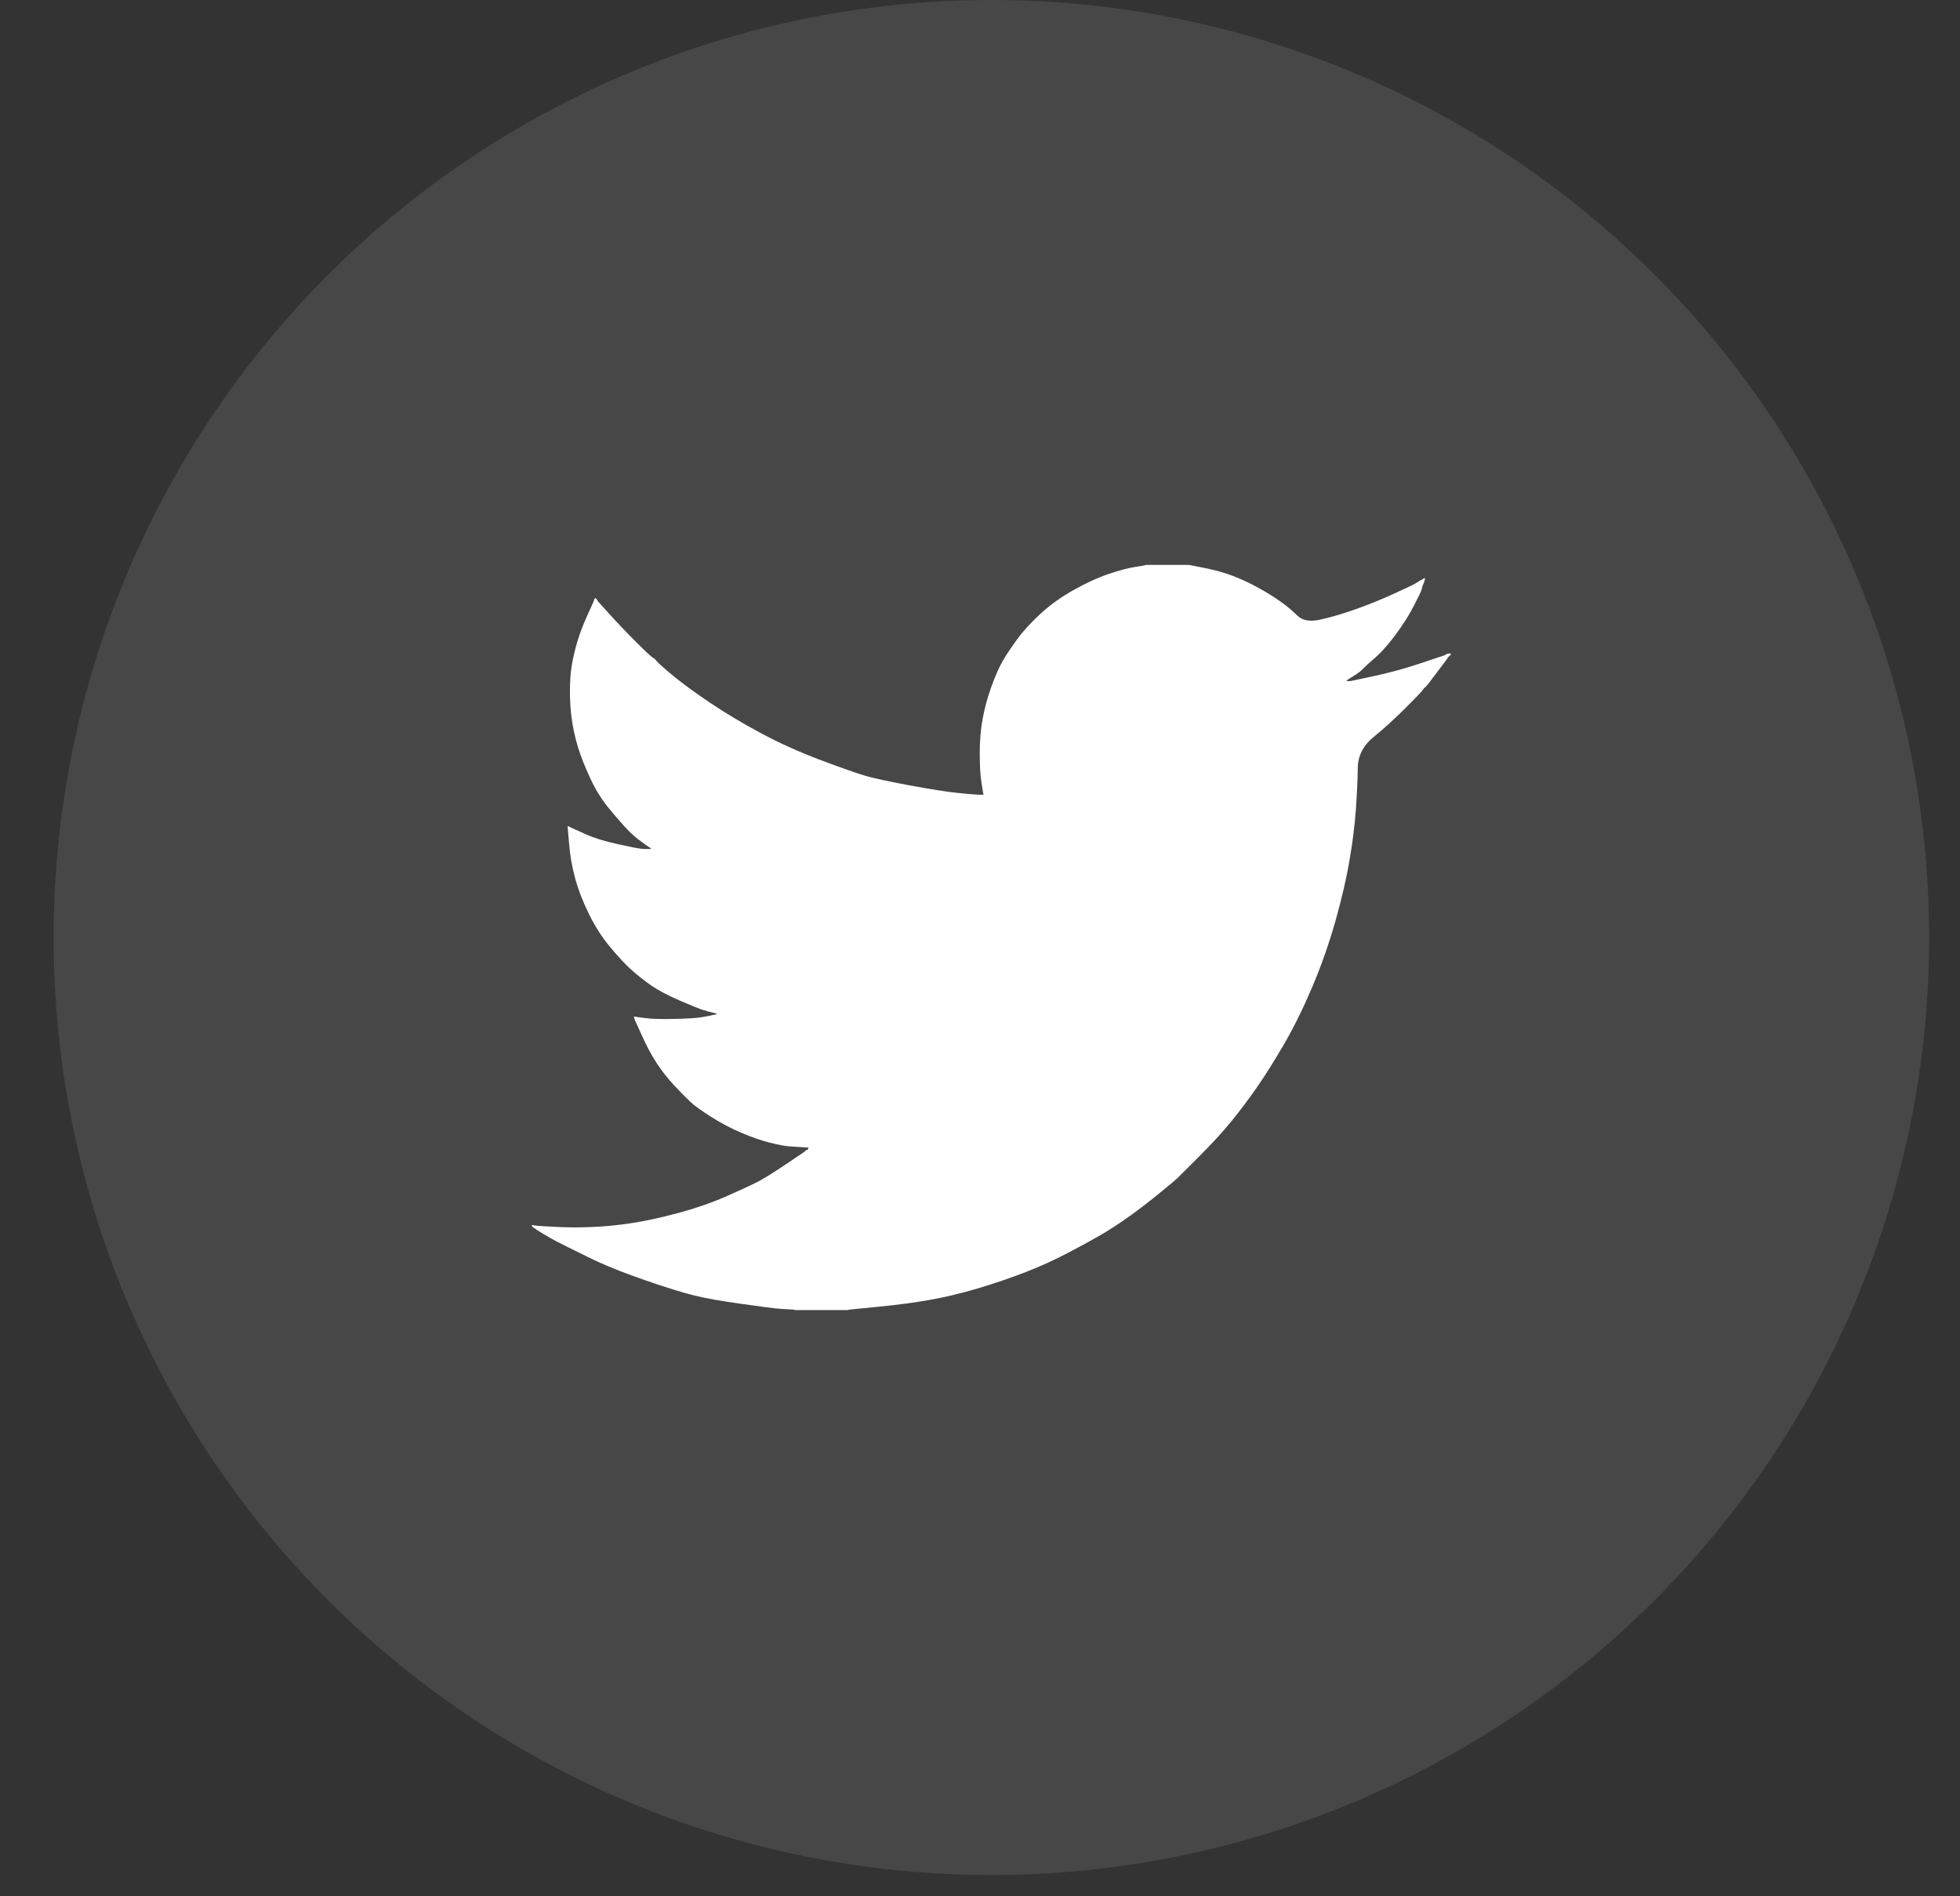 <svg width="31" height="30" viewBox="0 0 31 30" fill="none" xmlns="http://www.w3.org/2000/svg">
<rect x="0" y="0" width="31" height="30" fill="#333333" stroke="none"/>
<circle opacity="0.1" cx="15.68" cy="14.832" r="14.832" fill="white"/>
<path d="M18.123 8.939V8.937H18.804L19.053 8.986C19.219 9.019 19.37 9.061 19.505 9.113C19.641 9.166 19.772 9.227 19.898 9.297C20.025 9.366 20.14 9.437 20.243 9.51C20.345 9.581 20.437 9.657 20.518 9.738C20.599 9.819 20.724 9.84 20.894 9.8C21.065 9.761 21.248 9.707 21.445 9.637C21.641 9.567 21.836 9.489 22.028 9.401C22.22 9.314 22.337 9.259 22.379 9.235C22.42 9.211 22.442 9.198 22.444 9.196L22.447 9.192L22.46 9.185L22.473 9.179L22.486 9.172L22.5 9.166L22.502 9.162L22.506 9.159L22.51 9.157L22.513 9.153L22.526 9.149L22.539 9.146L22.536 9.166L22.532 9.185L22.526 9.205L22.519 9.225L22.513 9.238L22.506 9.251L22.5 9.27C22.495 9.284 22.491 9.301 22.486 9.323C22.482 9.345 22.441 9.432 22.362 9.584C22.283 9.737 22.185 9.892 22.067 10.049C21.949 10.206 21.843 10.325 21.75 10.405C21.656 10.486 21.593 10.543 21.563 10.575C21.532 10.608 21.495 10.639 21.451 10.667L21.386 10.71L21.373 10.716L21.36 10.723L21.357 10.727L21.353 10.729L21.349 10.732L21.346 10.736L21.333 10.742L21.32 10.749L21.318 10.753L21.314 10.756L21.31 10.758L21.307 10.762L21.305 10.766L21.3 10.769L21.297 10.771L21.294 10.775H21.36L21.726 10.697C21.971 10.644 22.205 10.581 22.427 10.507L22.781 10.389L22.82 10.376L22.84 10.37L22.853 10.363L22.866 10.357L22.879 10.35L22.893 10.343L22.919 10.339L22.945 10.337V10.363L22.938 10.366L22.932 10.37L22.929 10.373L22.925 10.376L22.921 10.379L22.919 10.383L22.916 10.387L22.912 10.389L22.908 10.392L22.906 10.396L22.903 10.4L22.899 10.402L22.893 10.415L22.886 10.428L22.882 10.431C22.88 10.434 22.825 10.508 22.716 10.653C22.607 10.8 22.547 10.874 22.539 10.876C22.53 10.879 22.518 10.892 22.502 10.915C22.487 10.94 22.395 11.037 22.224 11.207C22.054 11.377 21.887 11.528 21.724 11.661C21.559 11.795 21.477 11.959 21.475 12.153C21.472 12.347 21.462 12.566 21.445 12.81C21.427 13.054 21.394 13.318 21.346 13.602C21.298 13.885 21.224 14.206 21.124 14.563C21.023 14.921 20.901 15.27 20.757 15.61C20.613 15.95 20.462 16.256 20.305 16.526C20.147 16.797 20.003 17.026 19.872 17.213C19.741 17.401 19.608 17.577 19.473 17.743C19.337 17.909 19.166 18.096 18.959 18.303C18.751 18.51 18.637 18.623 18.618 18.643C18.598 18.663 18.513 18.734 18.361 18.858C18.211 18.983 18.05 19.107 17.877 19.232C17.705 19.356 17.546 19.459 17.402 19.542C17.258 19.625 17.084 19.72 16.881 19.826C16.678 19.933 16.459 20.033 16.223 20.125C15.987 20.216 15.738 20.301 15.476 20.38C15.214 20.458 14.961 20.519 14.716 20.563C14.472 20.607 14.194 20.644 13.884 20.674L13.419 20.72V20.726H12.567V20.72L12.456 20.713C12.382 20.709 12.32 20.705 12.272 20.7C12.224 20.696 12.043 20.672 11.729 20.628C11.414 20.585 11.167 20.541 10.988 20.497C10.809 20.454 10.543 20.371 10.189 20.249C9.835 20.127 9.533 20.003 9.281 19.878C9.03 19.755 8.873 19.676 8.809 19.643C8.746 19.611 8.676 19.571 8.597 19.523L8.479 19.451L8.476 19.447L8.472 19.444L8.469 19.442L8.466 19.438L8.453 19.431L8.44 19.424L8.437 19.421L8.433 19.418L8.429 19.415L8.427 19.411L8.424 19.407L8.42 19.405H8.414V19.379L8.427 19.381L8.44 19.385L8.499 19.392C8.538 19.396 8.645 19.403 8.82 19.411C8.994 19.42 9.18 19.42 9.377 19.411C9.573 19.403 9.774 19.383 9.979 19.352C10.185 19.322 10.427 19.27 10.707 19.195C10.986 19.121 11.243 19.033 11.477 18.931C11.71 18.828 11.876 18.752 11.975 18.701C12.073 18.651 12.222 18.559 12.423 18.424L12.725 18.221L12.727 18.217L12.731 18.214L12.735 18.212L12.738 18.208L12.74 18.204L12.744 18.201L12.748 18.198L12.751 18.195L12.764 18.191L12.777 18.188L12.78 18.175L12.783 18.162L12.787 18.159L12.79 18.155L12.685 18.149C12.615 18.144 12.548 18.14 12.482 18.136C12.416 18.131 12.314 18.112 12.174 18.077C12.034 18.042 11.884 17.989 11.722 17.92C11.56 17.85 11.403 17.767 11.25 17.671C11.098 17.575 10.987 17.495 10.919 17.432C10.852 17.369 10.764 17.28 10.657 17.165C10.55 17.049 10.458 16.93 10.379 16.808C10.3 16.685 10.225 16.544 10.154 16.385L10.045 16.147L10.038 16.127L10.032 16.107L10.028 16.094L10.025 16.081L10.045 16.084L10.065 16.088L10.209 16.107C10.305 16.12 10.455 16.125 10.661 16.12C10.866 16.116 11.008 16.107 11.087 16.094C11.165 16.081 11.213 16.073 11.231 16.068L11.257 16.062L11.29 16.055L11.322 16.049L11.325 16.045L11.329 16.042L11.333 16.039L11.335 16.035L11.309 16.029L11.283 16.022L11.257 16.016L11.231 16.009L11.204 16.003C11.187 15.998 11.156 15.99 11.113 15.976C11.069 15.963 10.951 15.915 10.759 15.833C10.567 15.75 10.414 15.669 10.3 15.591C10.187 15.512 10.078 15.426 9.975 15.333C9.873 15.239 9.761 15.117 9.639 14.969C9.516 14.821 9.407 14.648 9.311 14.452C9.215 14.256 9.143 14.068 9.095 13.889C9.047 13.712 9.015 13.53 9.001 13.346L8.977 13.072L8.99 13.074L9.003 13.078L9.016 13.085L9.029 13.091L9.042 13.098L9.056 13.104L9.259 13.196C9.394 13.257 9.562 13.309 9.763 13.353C9.964 13.397 10.084 13.421 10.123 13.425L10.182 13.431H10.3L10.298 13.428L10.294 13.425L10.29 13.422L10.287 13.418L10.285 13.415L10.281 13.412L10.277 13.409L10.274 13.405L10.261 13.399L10.248 13.392L10.245 13.388L10.241 13.386L10.238 13.383L10.235 13.379L10.222 13.373L10.209 13.366L10.206 13.362C10.203 13.36 10.166 13.332 10.093 13.278C10.022 13.223 9.947 13.152 9.868 13.065C9.789 12.978 9.711 12.886 9.632 12.79C9.553 12.694 9.483 12.591 9.422 12.483C9.361 12.374 9.297 12.235 9.229 12.067C9.161 11.899 9.11 11.73 9.075 11.56C9.04 11.39 9.021 11.222 9.016 11.057C9.012 10.891 9.016 10.749 9.029 10.631C9.042 10.514 9.069 10.38 9.108 10.232C9.147 10.084 9.204 9.927 9.278 9.761L9.39 9.513L9.396 9.493L9.403 9.473L9.407 9.471L9.409 9.467L9.412 9.463L9.416 9.46L9.42 9.463L9.422 9.467L9.425 9.471L9.429 9.473L9.433 9.476L9.436 9.48L9.438 9.484L9.442 9.486L9.449 9.499L9.455 9.513L9.459 9.515L9.462 9.519L9.639 9.715C9.757 9.846 9.896 9.992 10.058 10.154C10.22 10.315 10.309 10.399 10.327 10.405C10.344 10.412 10.366 10.432 10.392 10.465C10.418 10.497 10.506 10.575 10.654 10.697C10.803 10.819 10.997 10.961 11.237 11.122C11.477 11.283 11.744 11.443 12.037 11.6C12.329 11.757 12.644 11.898 12.98 12.025C13.316 12.151 13.552 12.234 13.688 12.274C13.823 12.313 14.054 12.363 14.382 12.424C14.71 12.485 14.956 12.524 15.122 12.542C15.288 12.559 15.402 12.569 15.463 12.572L15.555 12.574L15.552 12.555L15.548 12.535L15.522 12.372C15.505 12.263 15.496 12.11 15.496 11.914C15.496 11.717 15.511 11.536 15.542 11.371C15.572 11.205 15.618 11.037 15.679 10.867C15.74 10.697 15.8 10.56 15.859 10.457C15.918 10.355 15.996 10.239 16.092 10.108C16.188 9.977 16.313 9.842 16.465 9.702C16.618 9.563 16.793 9.438 16.99 9.329C17.186 9.22 17.367 9.137 17.533 9.081C17.699 9.024 17.839 8.987 17.953 8.969C18.066 8.952 18.123 8.942 18.123 8.939Z" fill="white"/>
</svg>
